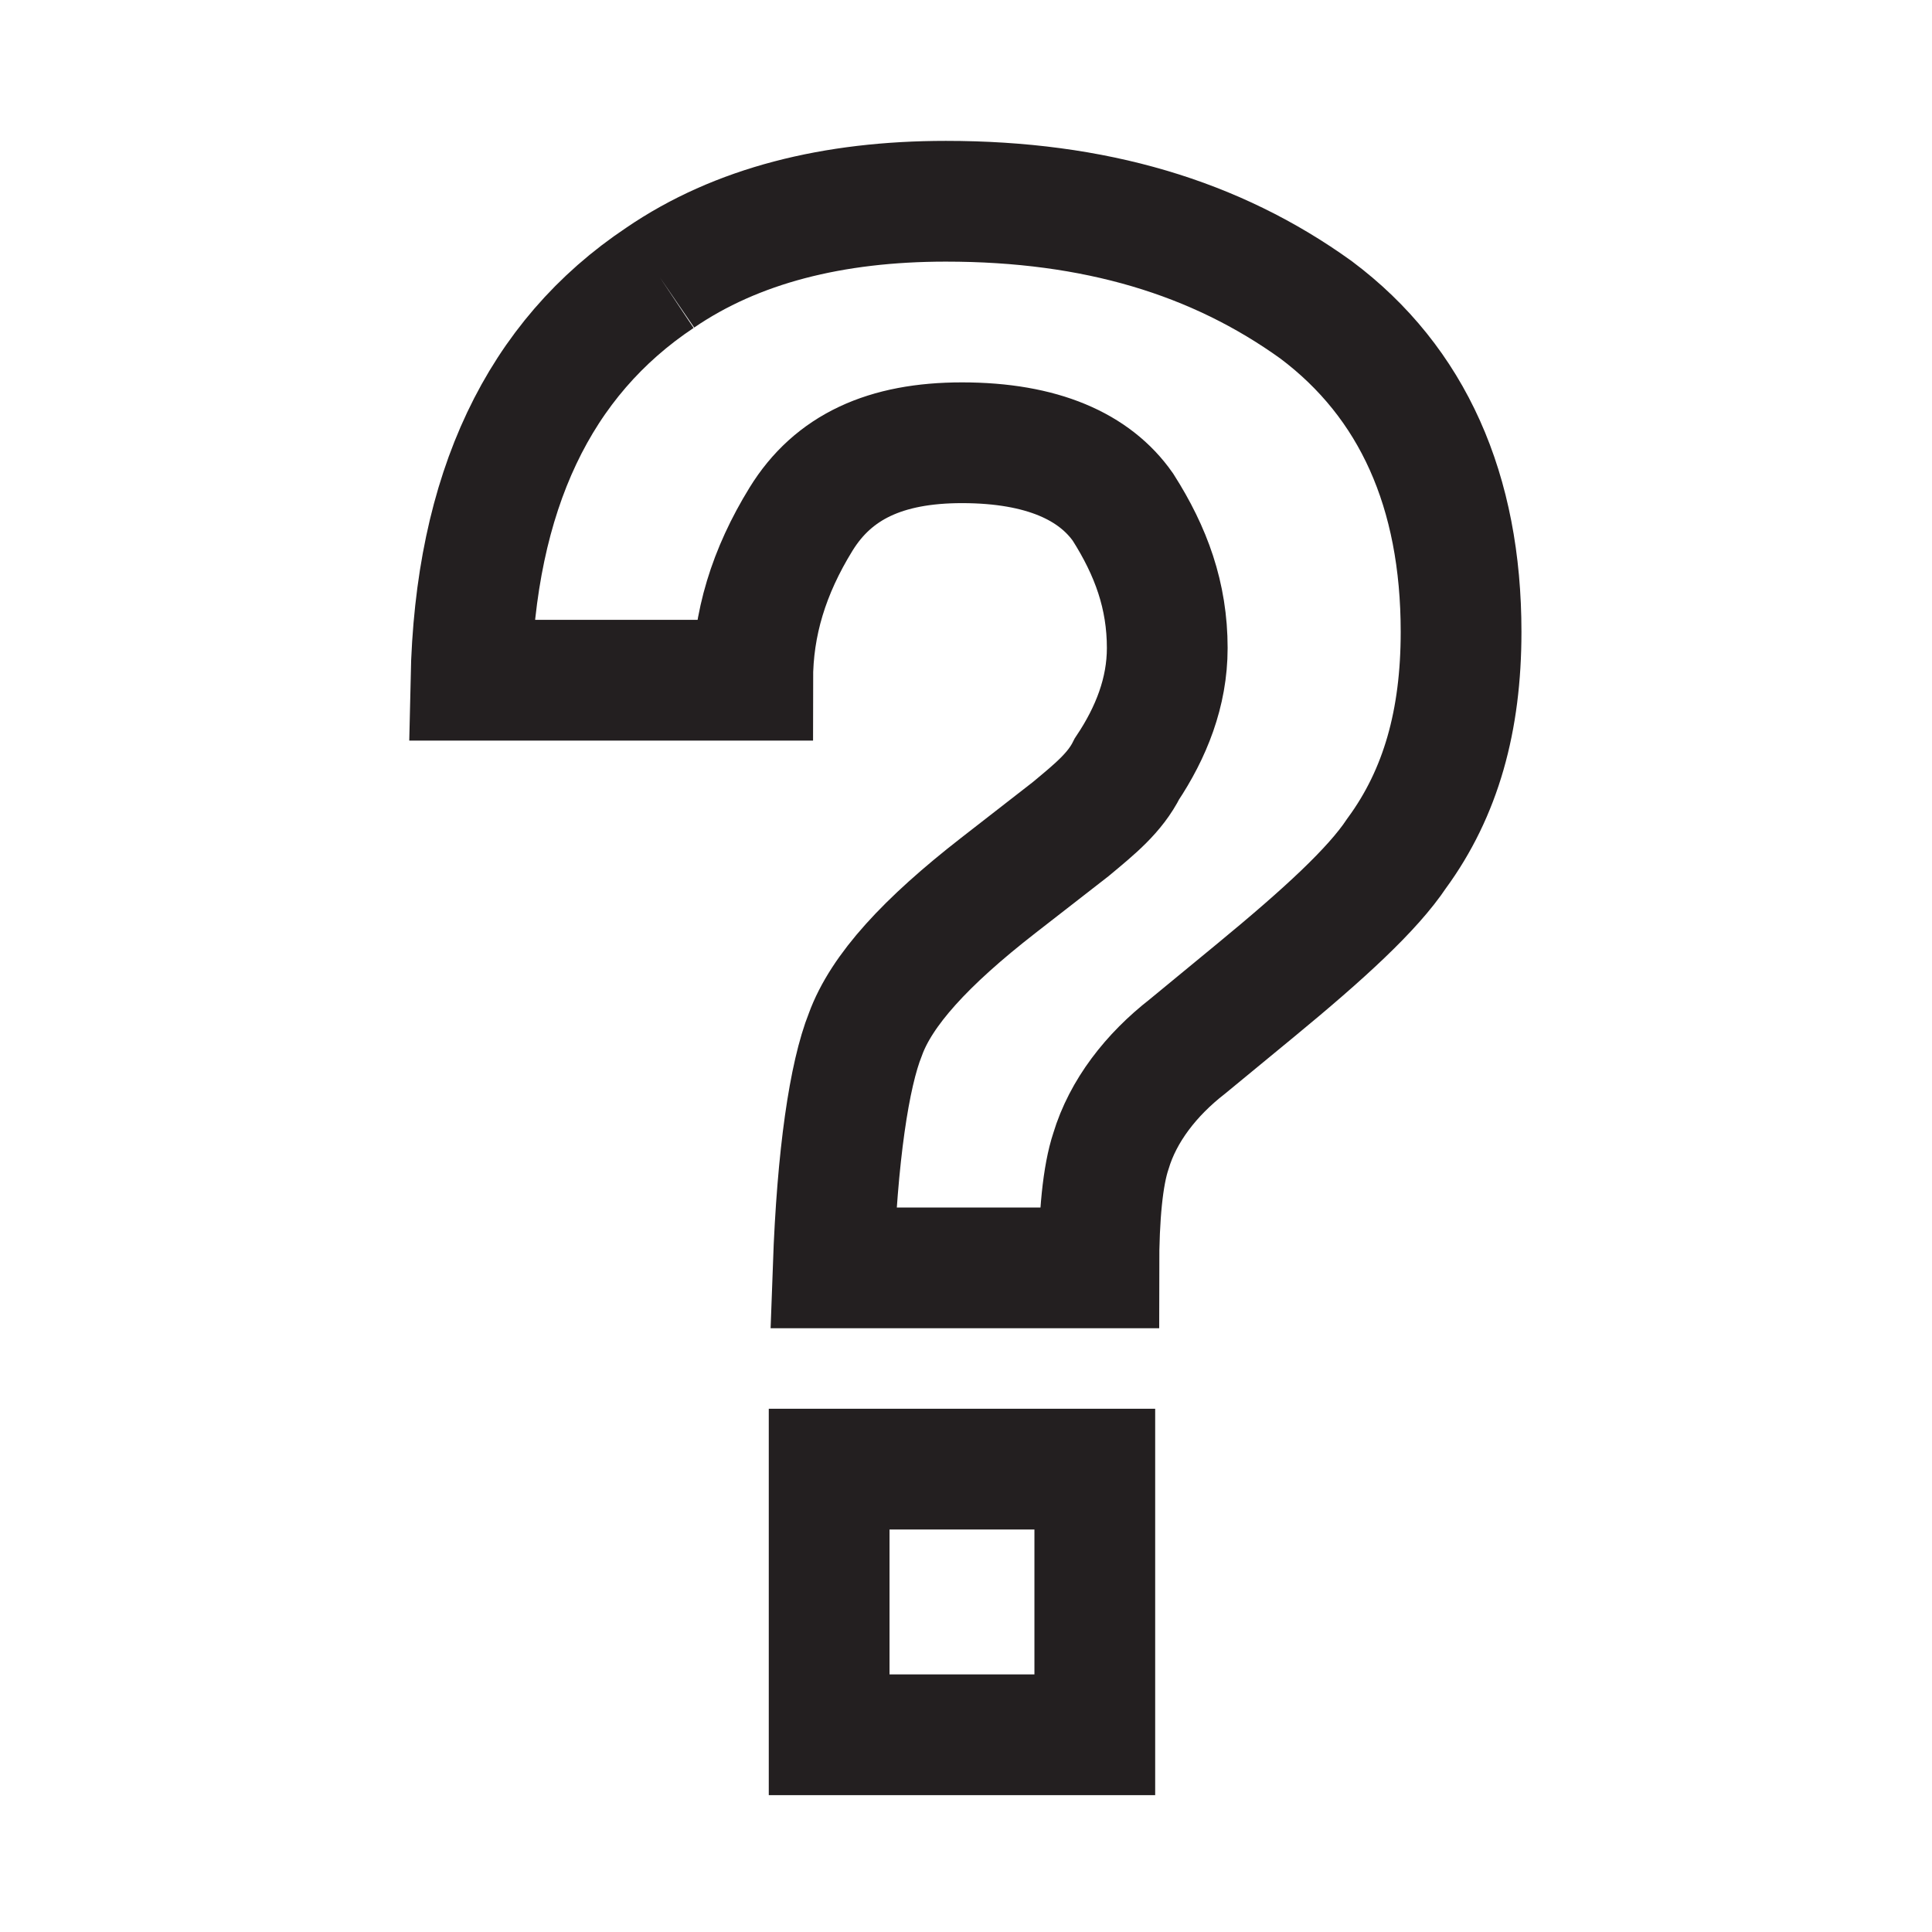 <svg xmlns="http://www.w3.org/2000/svg" xmlns:xlink="http://www.w3.org/1999/xlink" id="Layer_1" x="0" y="0" version="1.1" viewBox="0 0 48 48" style="enable-background:new 0 0 48 48" xml:space="preserve"><style id="current-color-scheme" type="text/css">*,.ColorScheme-Text{color:#231f20}</style><g class="ColorScheme-Text" style="fill:none;stroke:currentColor;stroke-width:3;stroke-miterlimit:10"><path d="M16.4,6.9C18.3,5.6,20.7,5,23.5,5c3.7,0,6.7,0.9,9.2,2.7c2.4,1.8,3.6,4.5,3.6,8c0,2.2-0.5,4-1.6,5.5 c-0.6,0.9-1.8,2-3.5,3.4l-1.7,1.4c-0.9,0.7-1.6,1.6-1.9,2.6c-0.2,0.6-0.3,1.6-0.3,2.9h-6.6c0.1-2.8,0.4-4.8,0.8-5.8 c0.4-1.1,1.5-2.3,3.3-3.7l1.8-1.4c0.6-0.5,1.1-0.9,1.4-1.5c0.6-0.9,1-1.9,1-3c0-1.3-0.4-2.4-1.1-3.5c-0.7-1-2-1.6-4-1.6 c-1.9,0-3.2,0.6-4,1.9s-1.2,2.6-1.2,4h-7C11.8,12.2,13.4,8.9,16.4,6.9"/><rect width="6.6" height="6.6" x="20.6" y="36.5"/></g></svg>